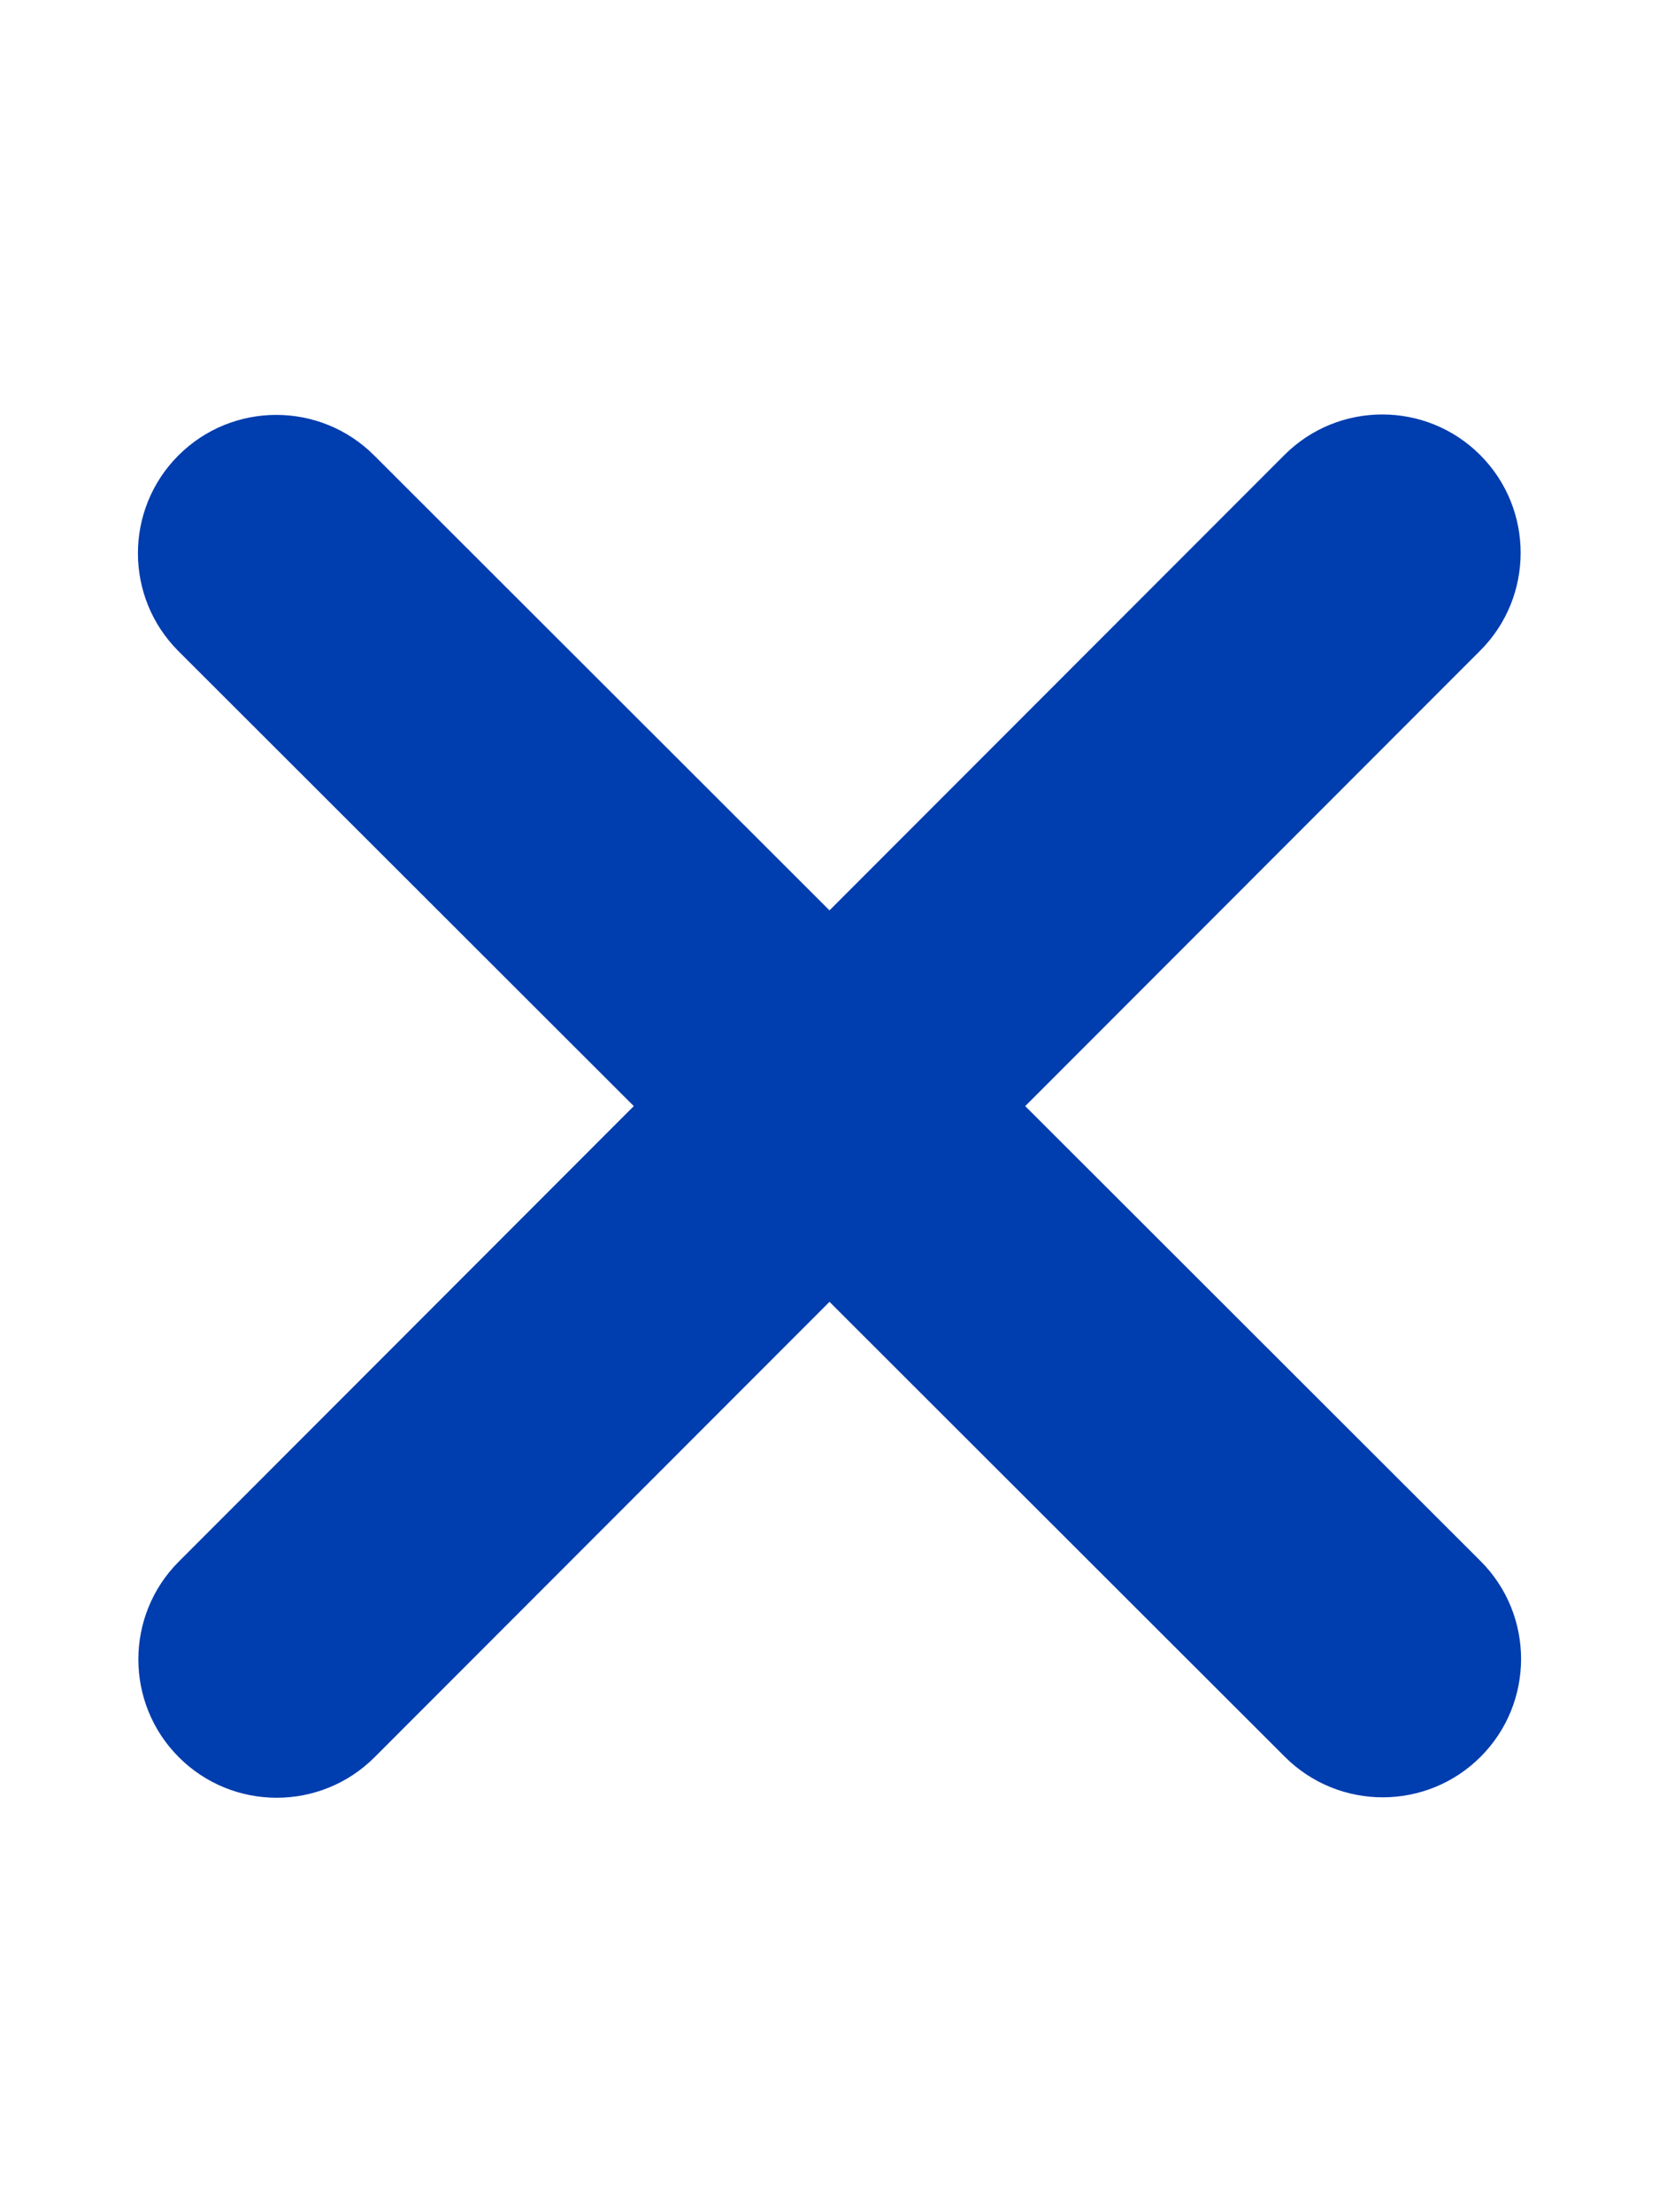 <?xml version="1.0" encoding="utf-8"?>
<!-- Generator: Adobe Illustrator 19.0.0, SVG Export Plug-In . SVG Version: 6.00 Build 0)  -->
<svg version="1.1" id="Layer_1" xmlns="http://www.w3.org/2000/svg" xmlns:xlink="http://www.w3.org/1999/xlink" x="0px" y="0px"
	 viewBox="-113 141 384 512" style="enable-background:new -113 141 384 512;" xml:space="preserve">
<style type="text/css">
	.st0{fill:#003DAF;}
</style>
<path class="st0" d="M229.6,291.6c12.5-12.5,12.5-32.8,0-45.3c-12.5-12.5-32.8-12.5-45.3,0L79,351.7L-26.4,246.4
	c-12.5-12.5-32.8-12.5-45.3,0s-12.5,32.8,0,45.3L33.7,397L-71.6,502.4c-12.5,12.5-12.5,32.8,0,45.3s32.8,12.5,45.3,0L79,442.3
	l105.4,105.3c12.5,12.5,32.8,12.5,45.3,0s12.5-32.8,0-45.3L124.3,397L229.6,291.6z"/>
</svg>
